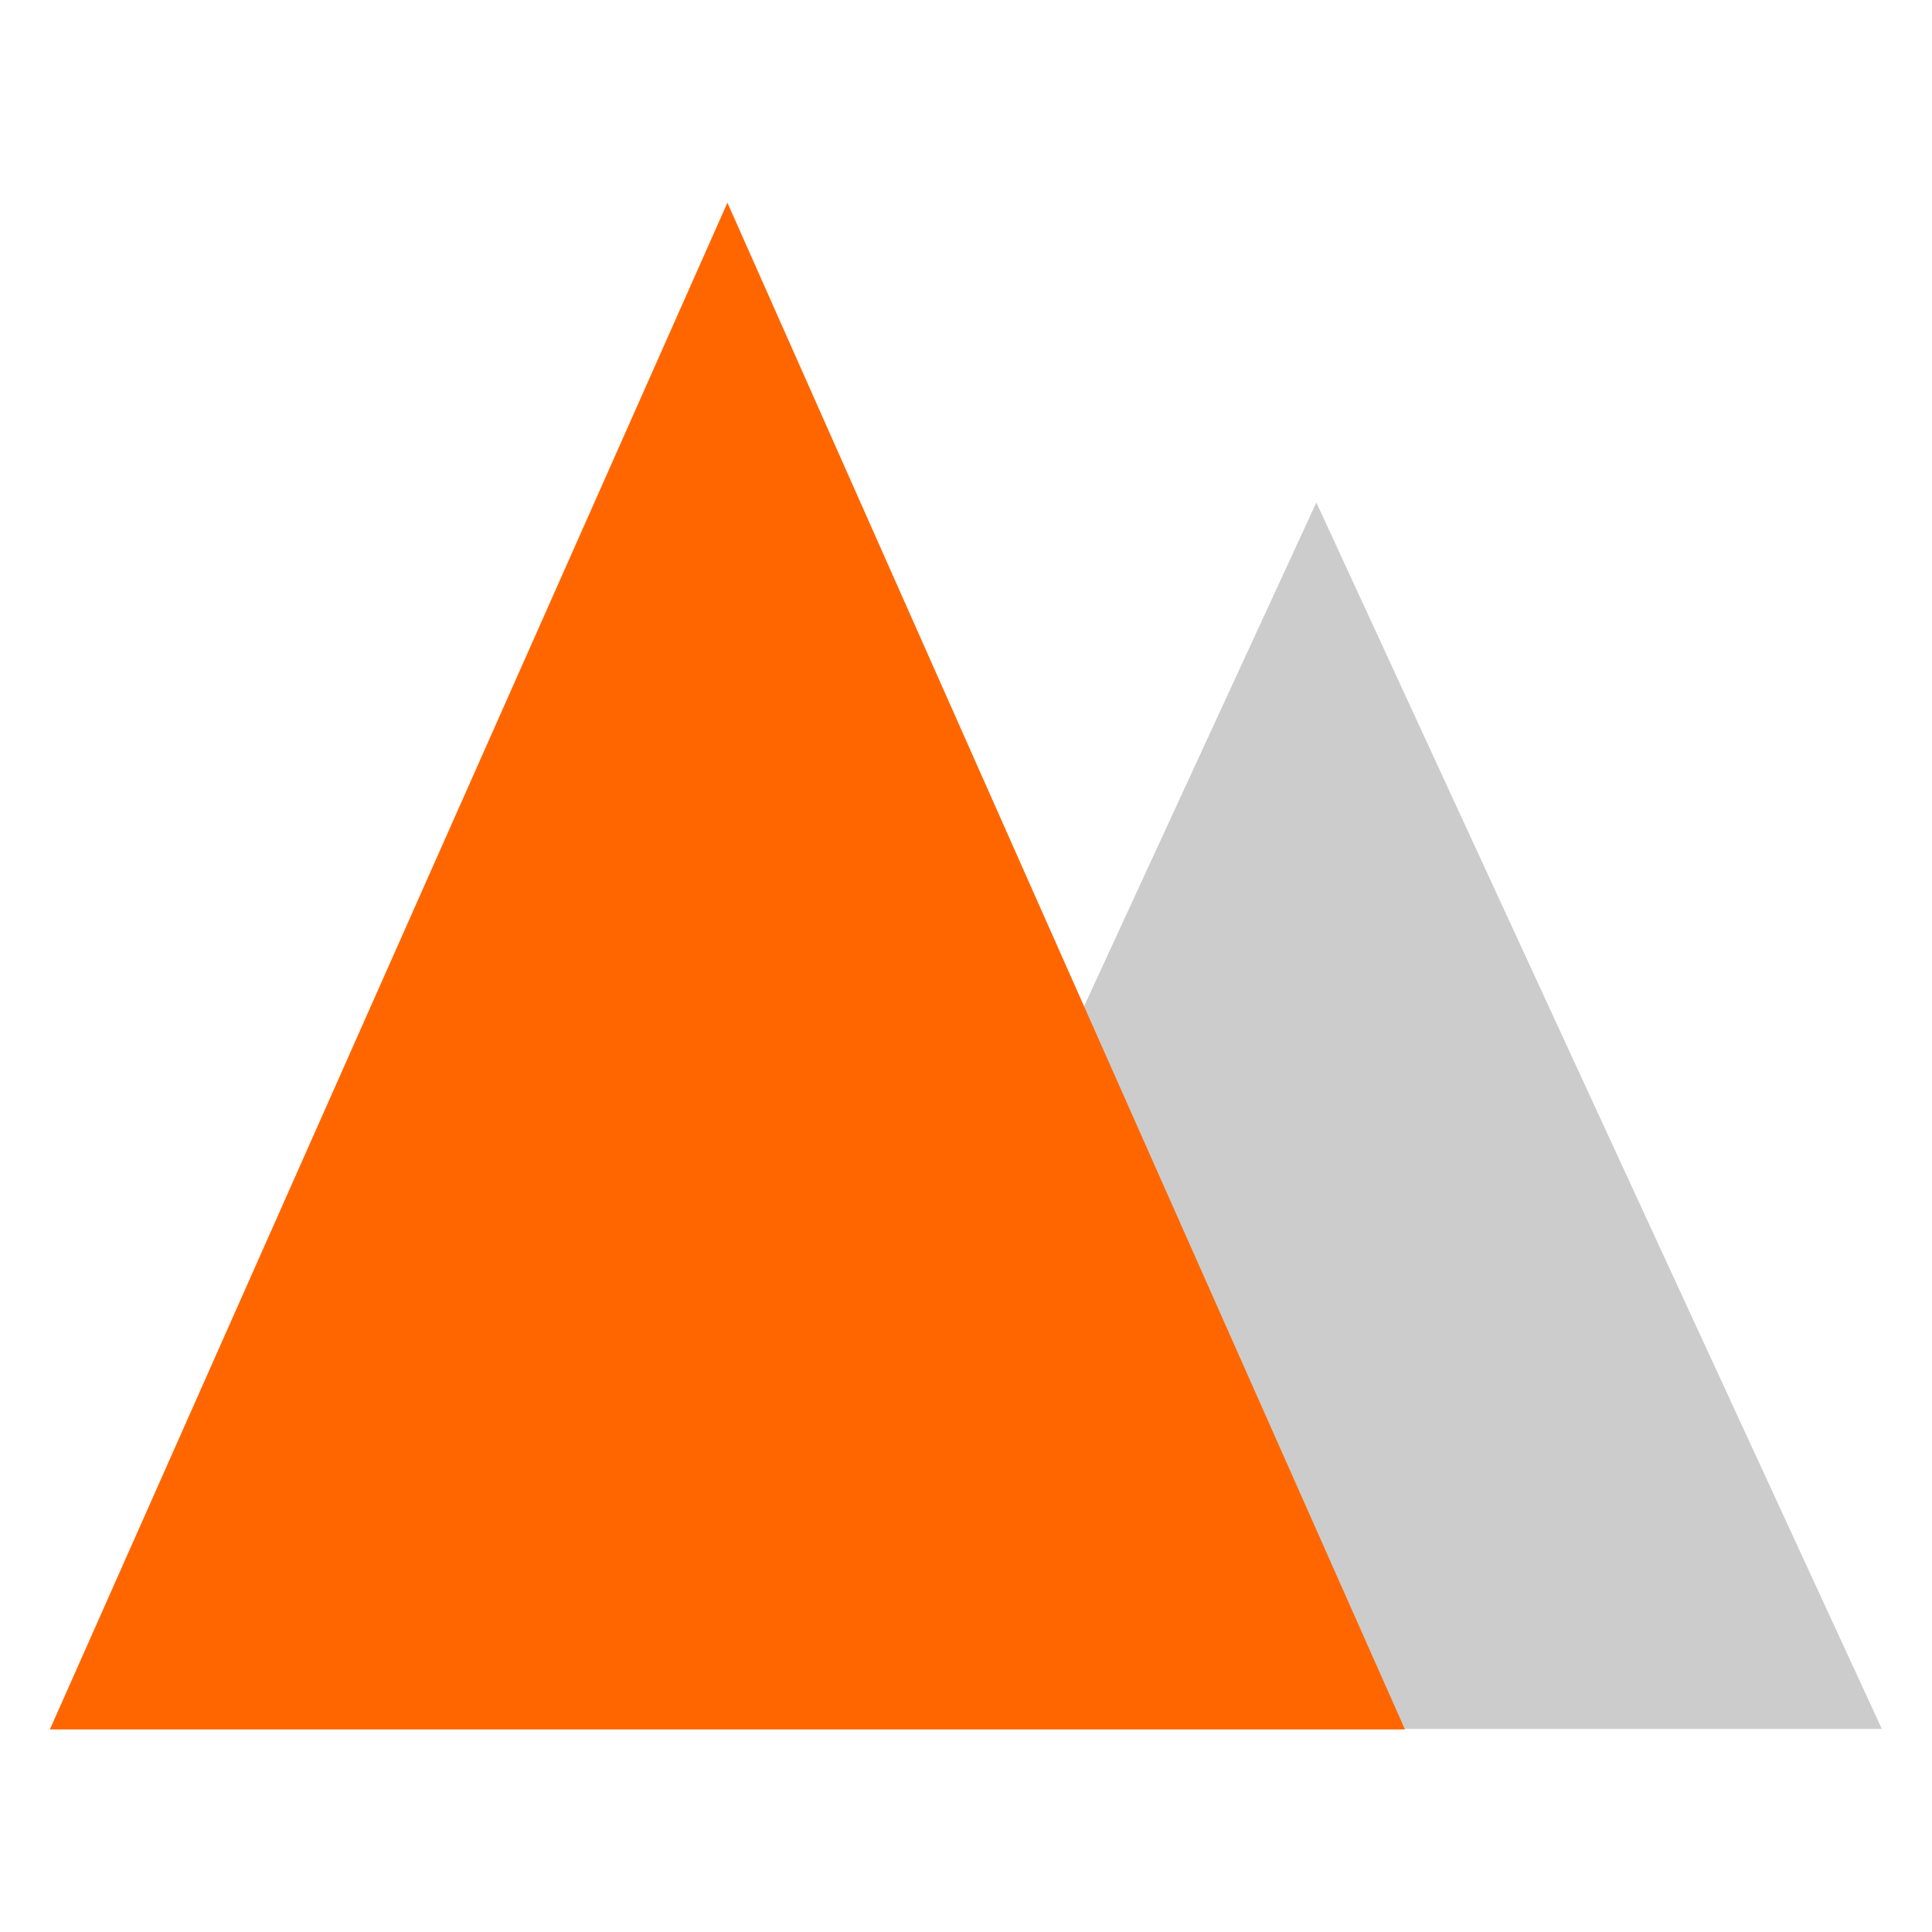 <?xml version="1.0" encoding="UTF-8" standalone="no"?>
<!-- Created with Inkscape (http://www.inkscape.org/) -->

<svg
        xmlns:dc="http://purl.org/dc/elements/1.1/"
        xmlns:cc="http://creativecommons.org/ns#"
        xmlns:rdf="http://www.w3.org/1999/02/22-rdf-syntax-ns#"
        xmlns="http://www.w3.org/2000/svg"
        xmlns:sodipodi="http://sodipodi.sourceforge.net/DTD/sodipodi-0.dtd"
        xmlns:inkscape="http://www.inkscape.org/namespaces/inkscape"
        width="512mm"
        height="512mm"
        viewBox="0 0 512 512"
        version="1.1"
        id="svg8"
        inkscape:export-filename="D:\IntelliJ Projects\Everest\src\main\resources\assets\Logo.png"
        inkscape:export-xdpi="12.7"
        inkscape:export-ydpi="12.7"
        inkscape:version="0.92.1 r15371"
        sodipodi:docname="Logo.svg">
    <defs
            id="defs2"/>
    <sodipodi:namedview
            id="base"
            pagecolor="#ffffff"
            bordercolor="#666666"
            borderopacity="1.0"
            inkscape:pageopacity="0.0"
            inkscape:pageshadow="2"
            inkscape:zoom="0.26144911"
            inkscape:cx="492.96784"
            inkscape:cy="1068.3204"
            inkscape:document-units="mm"
            inkscape:current-layer="layer1"
            showgrid="false"
            inkscape:window-width="1920"
            inkscape:window-height="1001"
            inkscape:window-x="-9"
            inkscape:window-y="-9"
            inkscape:window-maximized="1"/>
    <g
            inkscape:label="Layer 1"
            inkscape:groupmode="layer"
            id="layer1"
            transform="translate(0,215)">
        <path
                inkscape:transform-center-y="-54.179678"
                inkscape:transform-center-x="8.5501103e-006"
                d="m 490.173,188.758 -233.974,0 116.987,-202.628 z"
                inkscape:randomized="0"
                inkscape:rounded="0"
                inkscape:flatsided="true"
                sodipodi:arg2="1.5707963"
                sodipodi:arg1="0.52359878"
                sodipodi:r2="67.542503"
                sodipodi:r1="135.08501"
                sodipodi:cy="121.21551"
                sodipodi:cx="373.18579"
                sodipodi:sides="3"
                id="path4493"
                style="opacity:1;fill:#cccccc;fill-opacity:1;fill-rule:evenodd;stroke:none;stroke-width:9.094;stroke-miterlimit:4;stroke-dasharray:none;stroke-opacity:1"
                sodipodi:type="star"
                transform="matrix(1.281,0,0,1.604,-129.205,-59.59)"/>
        <path
                sodipodi:type="star"
                style="opacity:1;fill:#ff6600;fill-opacity:1;fill-rule:evenodd;stroke:none;stroke-width:13.292;stroke-miterlimit:4;stroke-dasharray:none;stroke-opacity:1"
                id="path4491"
                sodipodi:sides="3"
                sodipodi:cx="192.83295"
                sodipodi:cy="90.365112"
                sodipodi:r1="197.46045"
                sodipodi:r2="98.730225"
                sodipodi:arg1="0.52359878"
                sodipodi:arg2="1.5707963"
                inkscape:flatsided="true"
                inkscape:rounded="0"
                inkscape:randomized="0"
                d="m 363.839,189.095 -342.012,0 171.006,-296.191 z"
                inkscape:transform-center-x="9.7002362e-006"
                inkscape:transform-center-y="-67.412235"
                transform="matrix(1.05,0,0,1.366,-9.7,-14.989)"/>
    </g>
</svg>

